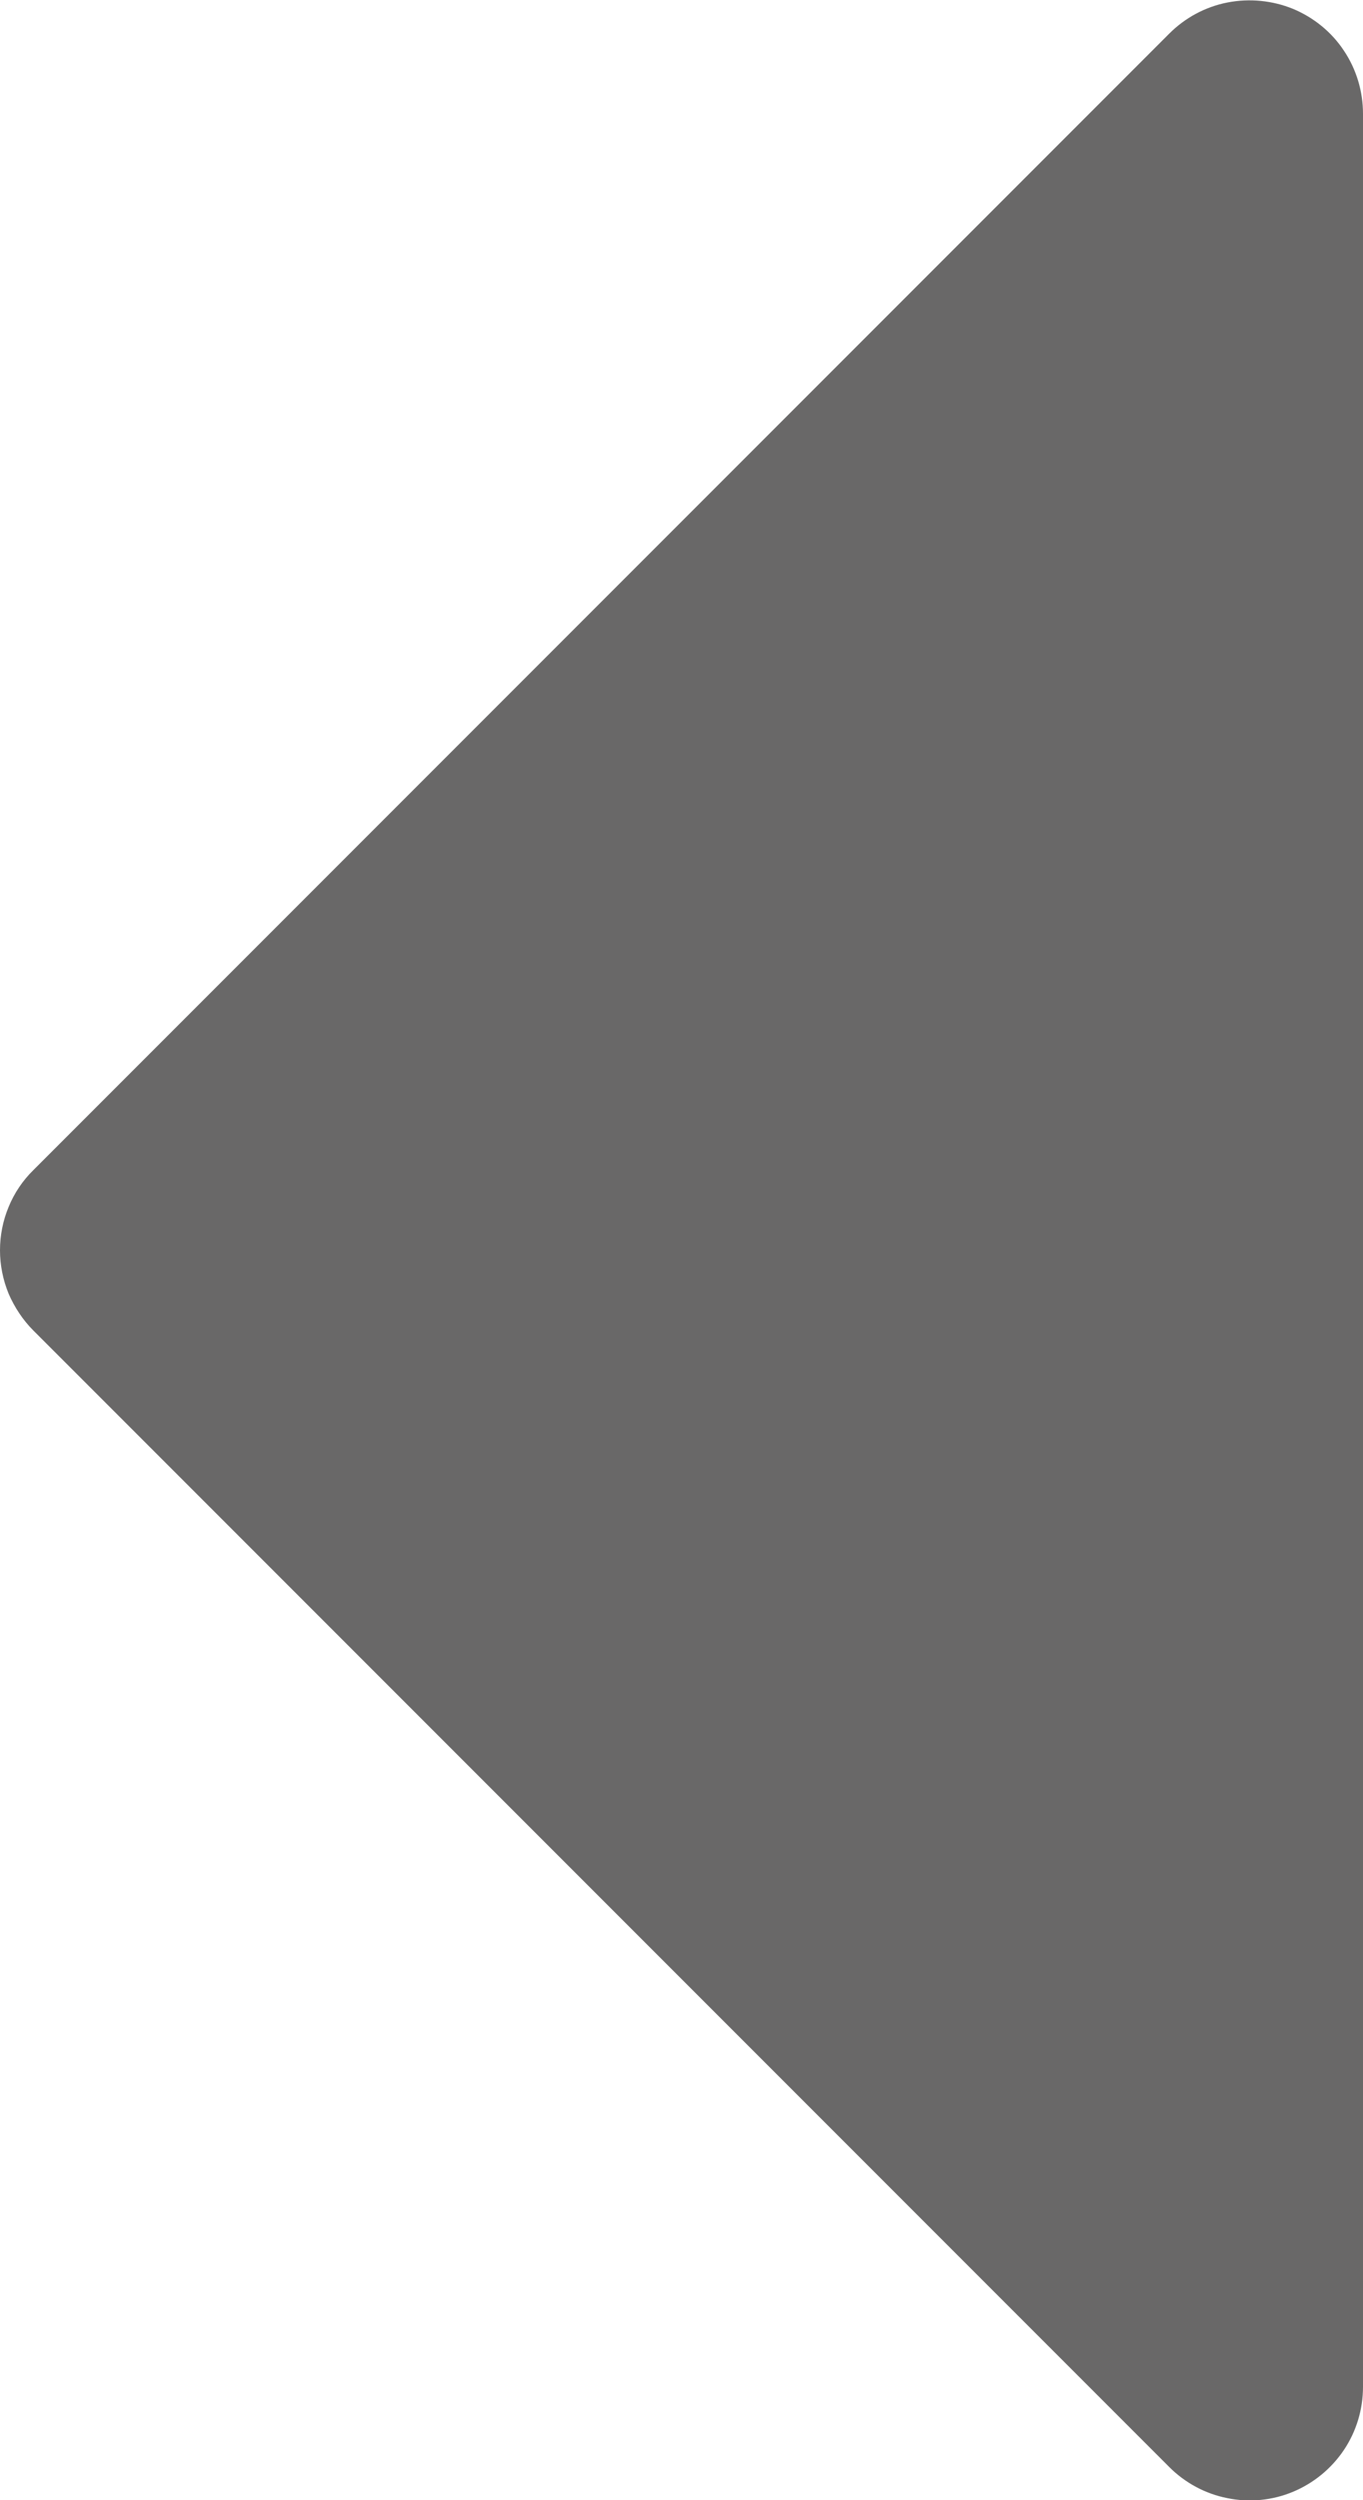 <svg
  fill="none"
  height="11"
  viewBox="0 0 6 11"
  width="6"
  xmlns="http://www.w3.org/2000/svg"
  class="svg-caretl"
>
  <path
    d="m5.147 10.854-5-5c-.046-.046-.083-.102-.109-.162-.025-.061-.038-.126-.038-.191 0-.066.013-.131.038-.191.025-.061.062-.116.109-.162l5-5c.07-.07.159-.118.256-.137.097-.019.198-.009.289.028.091.038.17.102.224.184.055.082.084.179.084.278v10c0.0.099-.029.196-.084.278-.055.082-.133.146-.224.184s-.192.048-.289.028c-.097-.019-.186-.067-.256-.137z"
    fill="#696868"
    class="svg-caretl-path"
  />
</svg>
